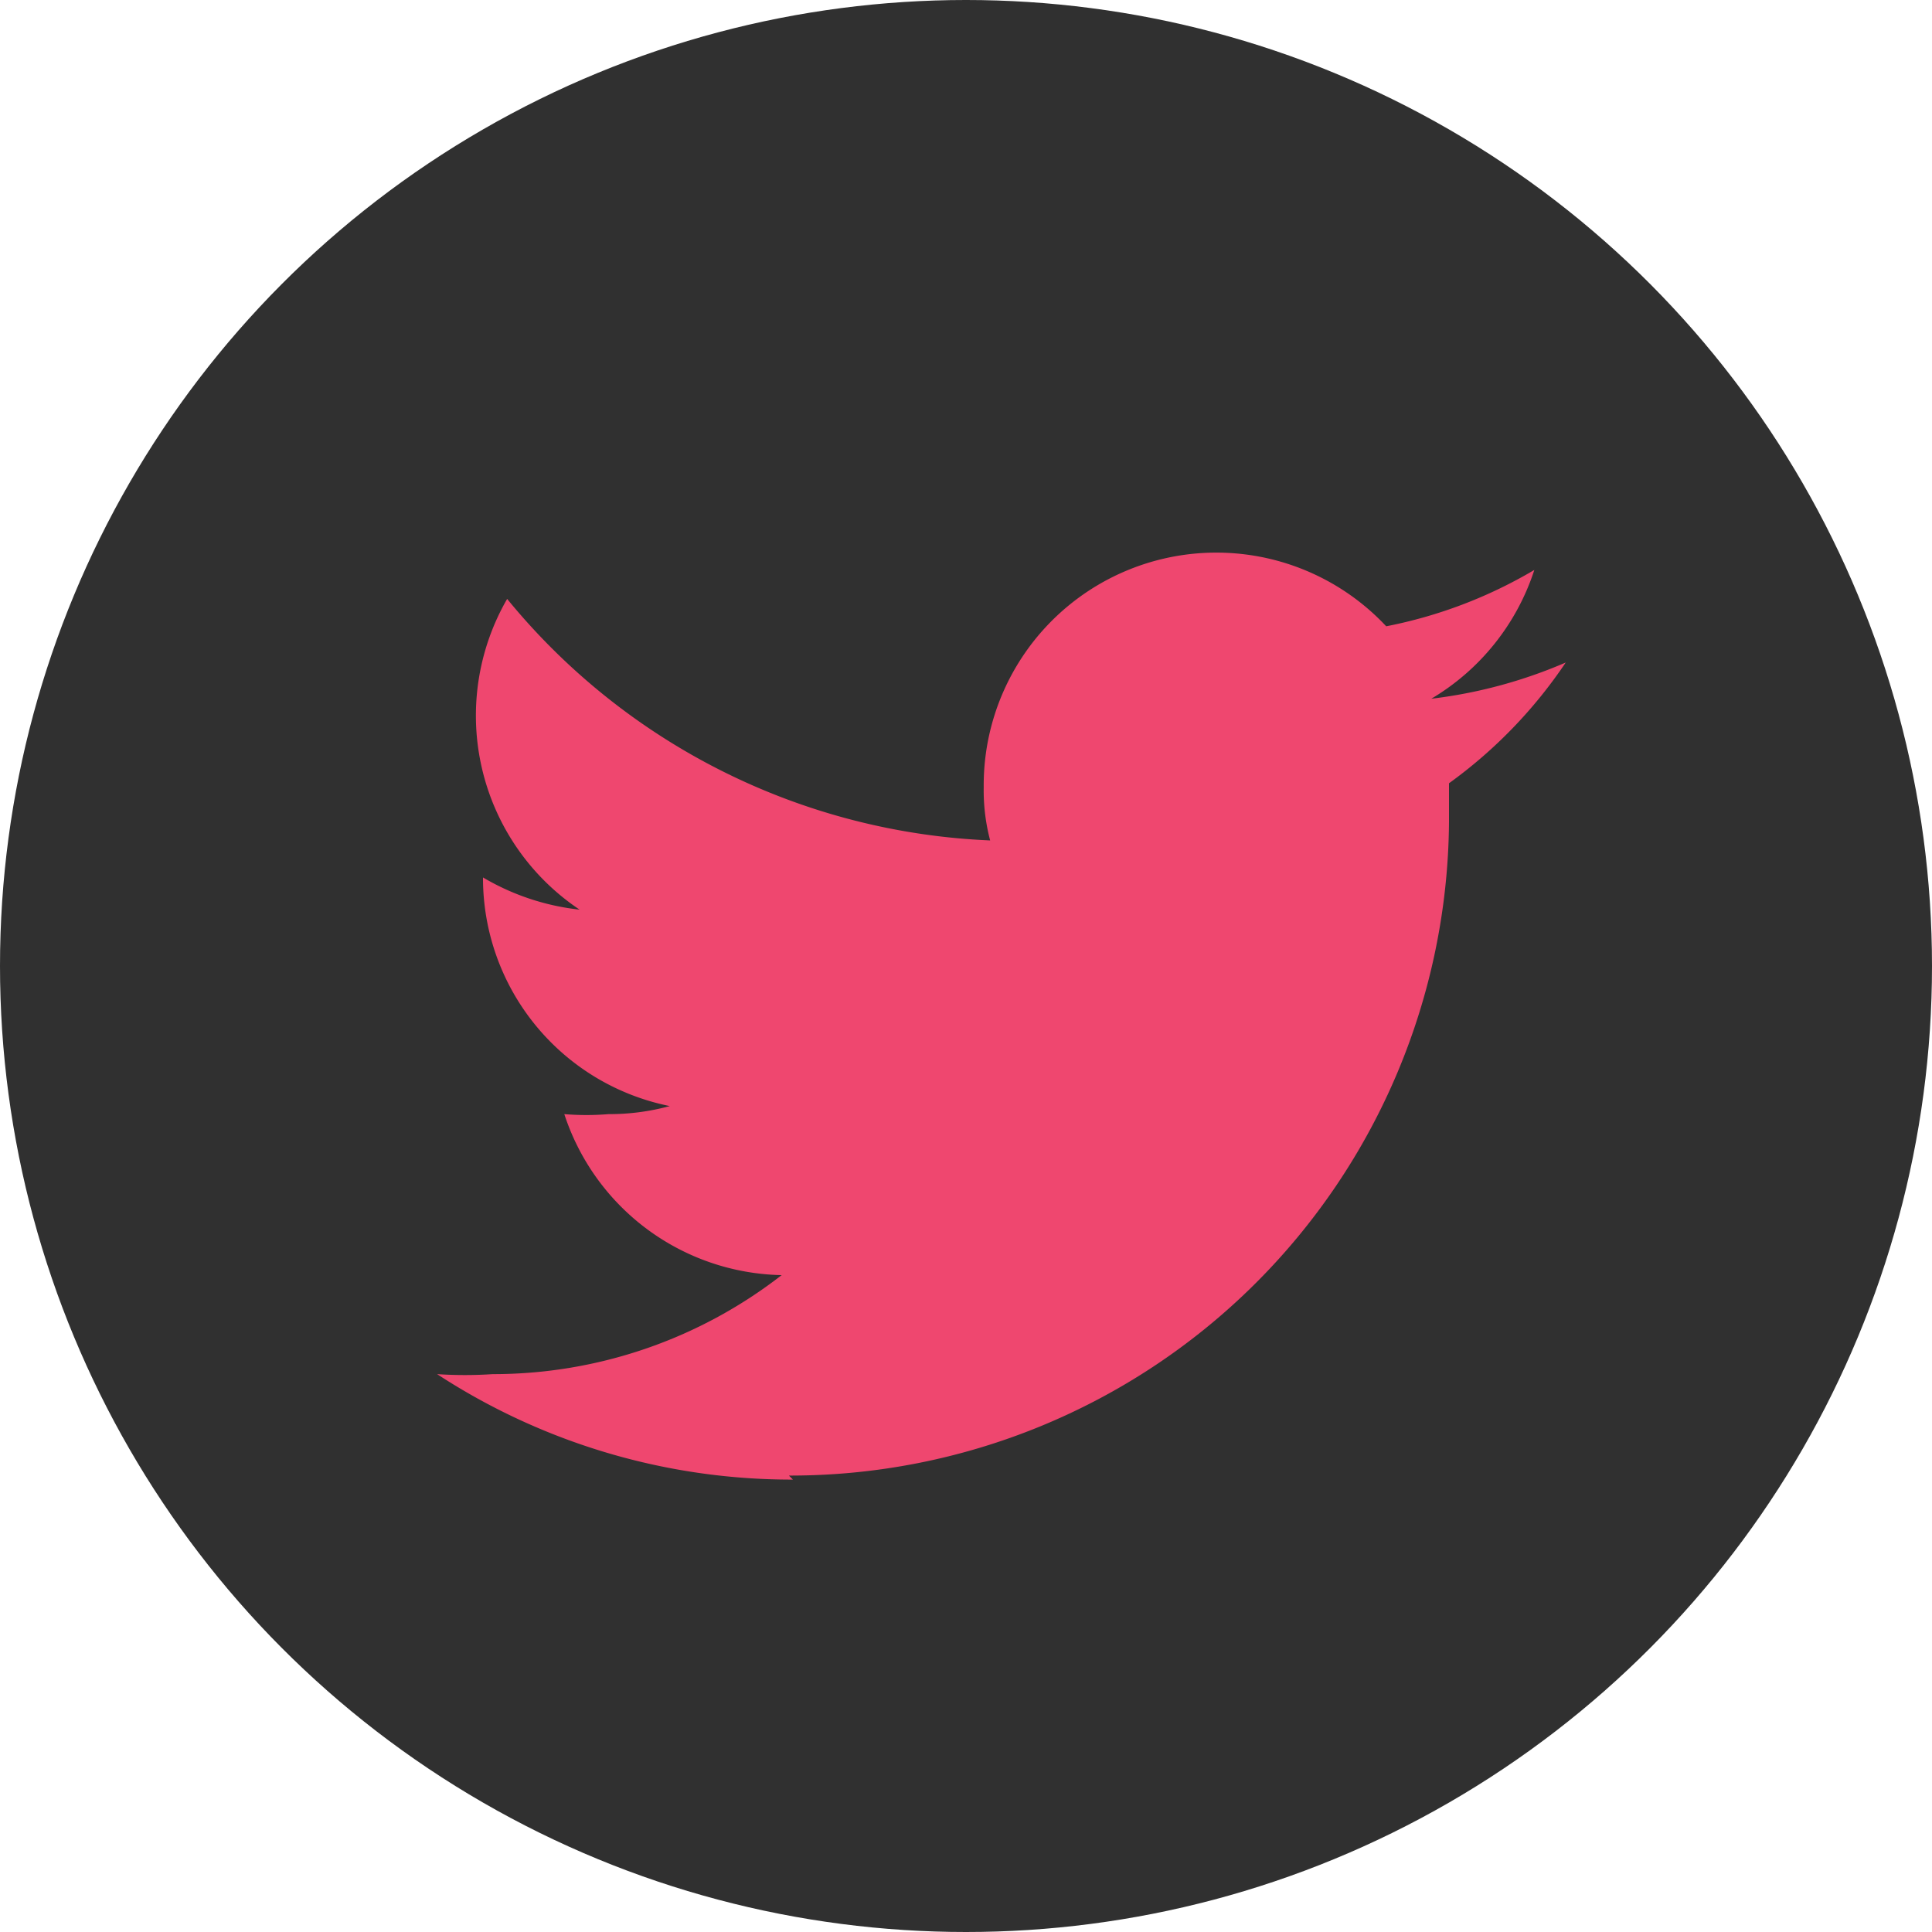 <svg xmlns="http://www.w3.org/2000/svg" viewBox="0 0 24 24"><defs><style>.cls-1{fill:#303030;}.cls-2{fill:#ef476f;}</style></defs><title>Asset 5</title><g id="Layer_2" data-name="Layer 2"><g id="Layer_1-2" data-name="Layer 1"><g id="resume"><g id="left_side_bar" data-name="left side bar"><g id="sm"><g id="Twitter"><g id="Dark_Blue" data-name="Dark Blue"><circle id="Ellipse_3" data-name="Ellipse 3" class="cls-1" cx="12" cy="12" r="12"/></g><g id="Logo_FIXED" data-name="Logo — FIXED"><path id="Path_4" data-name="Path 4" class="cls-2" d="M9.8,18.33A8.18,8.18,0,0,0,18,10.21V10.1c0-.13,0-.25,0-.37a5.91,5.91,0,0,0,1.45-1.5,6,6,0,0,1-1.67.45,2.9,2.9,0,0,0,1.28-1.6,5.79,5.79,0,0,1-1.84.7,2.89,2.89,0,0,0-5,2,2.44,2.44,0,0,0,.08.66,8.19,8.19,0,0,1-6-3,2.9,2.9,0,0,0,.9,3.86A3,3,0,0,1,6,10.9v0a2.89,2.89,0,0,0,2.32,2.84,2.84,2.84,0,0,1-.76.1,3.31,3.31,0,0,1-.55,0,2.9,2.9,0,0,0,2.7,2,5.84,5.84,0,0,1-3.59,1.23,5.22,5.22,0,0,1-.69,0,8.05,8.05,0,0,0,4.42,1.31"/></g></g></g></g></g></g></g></svg>